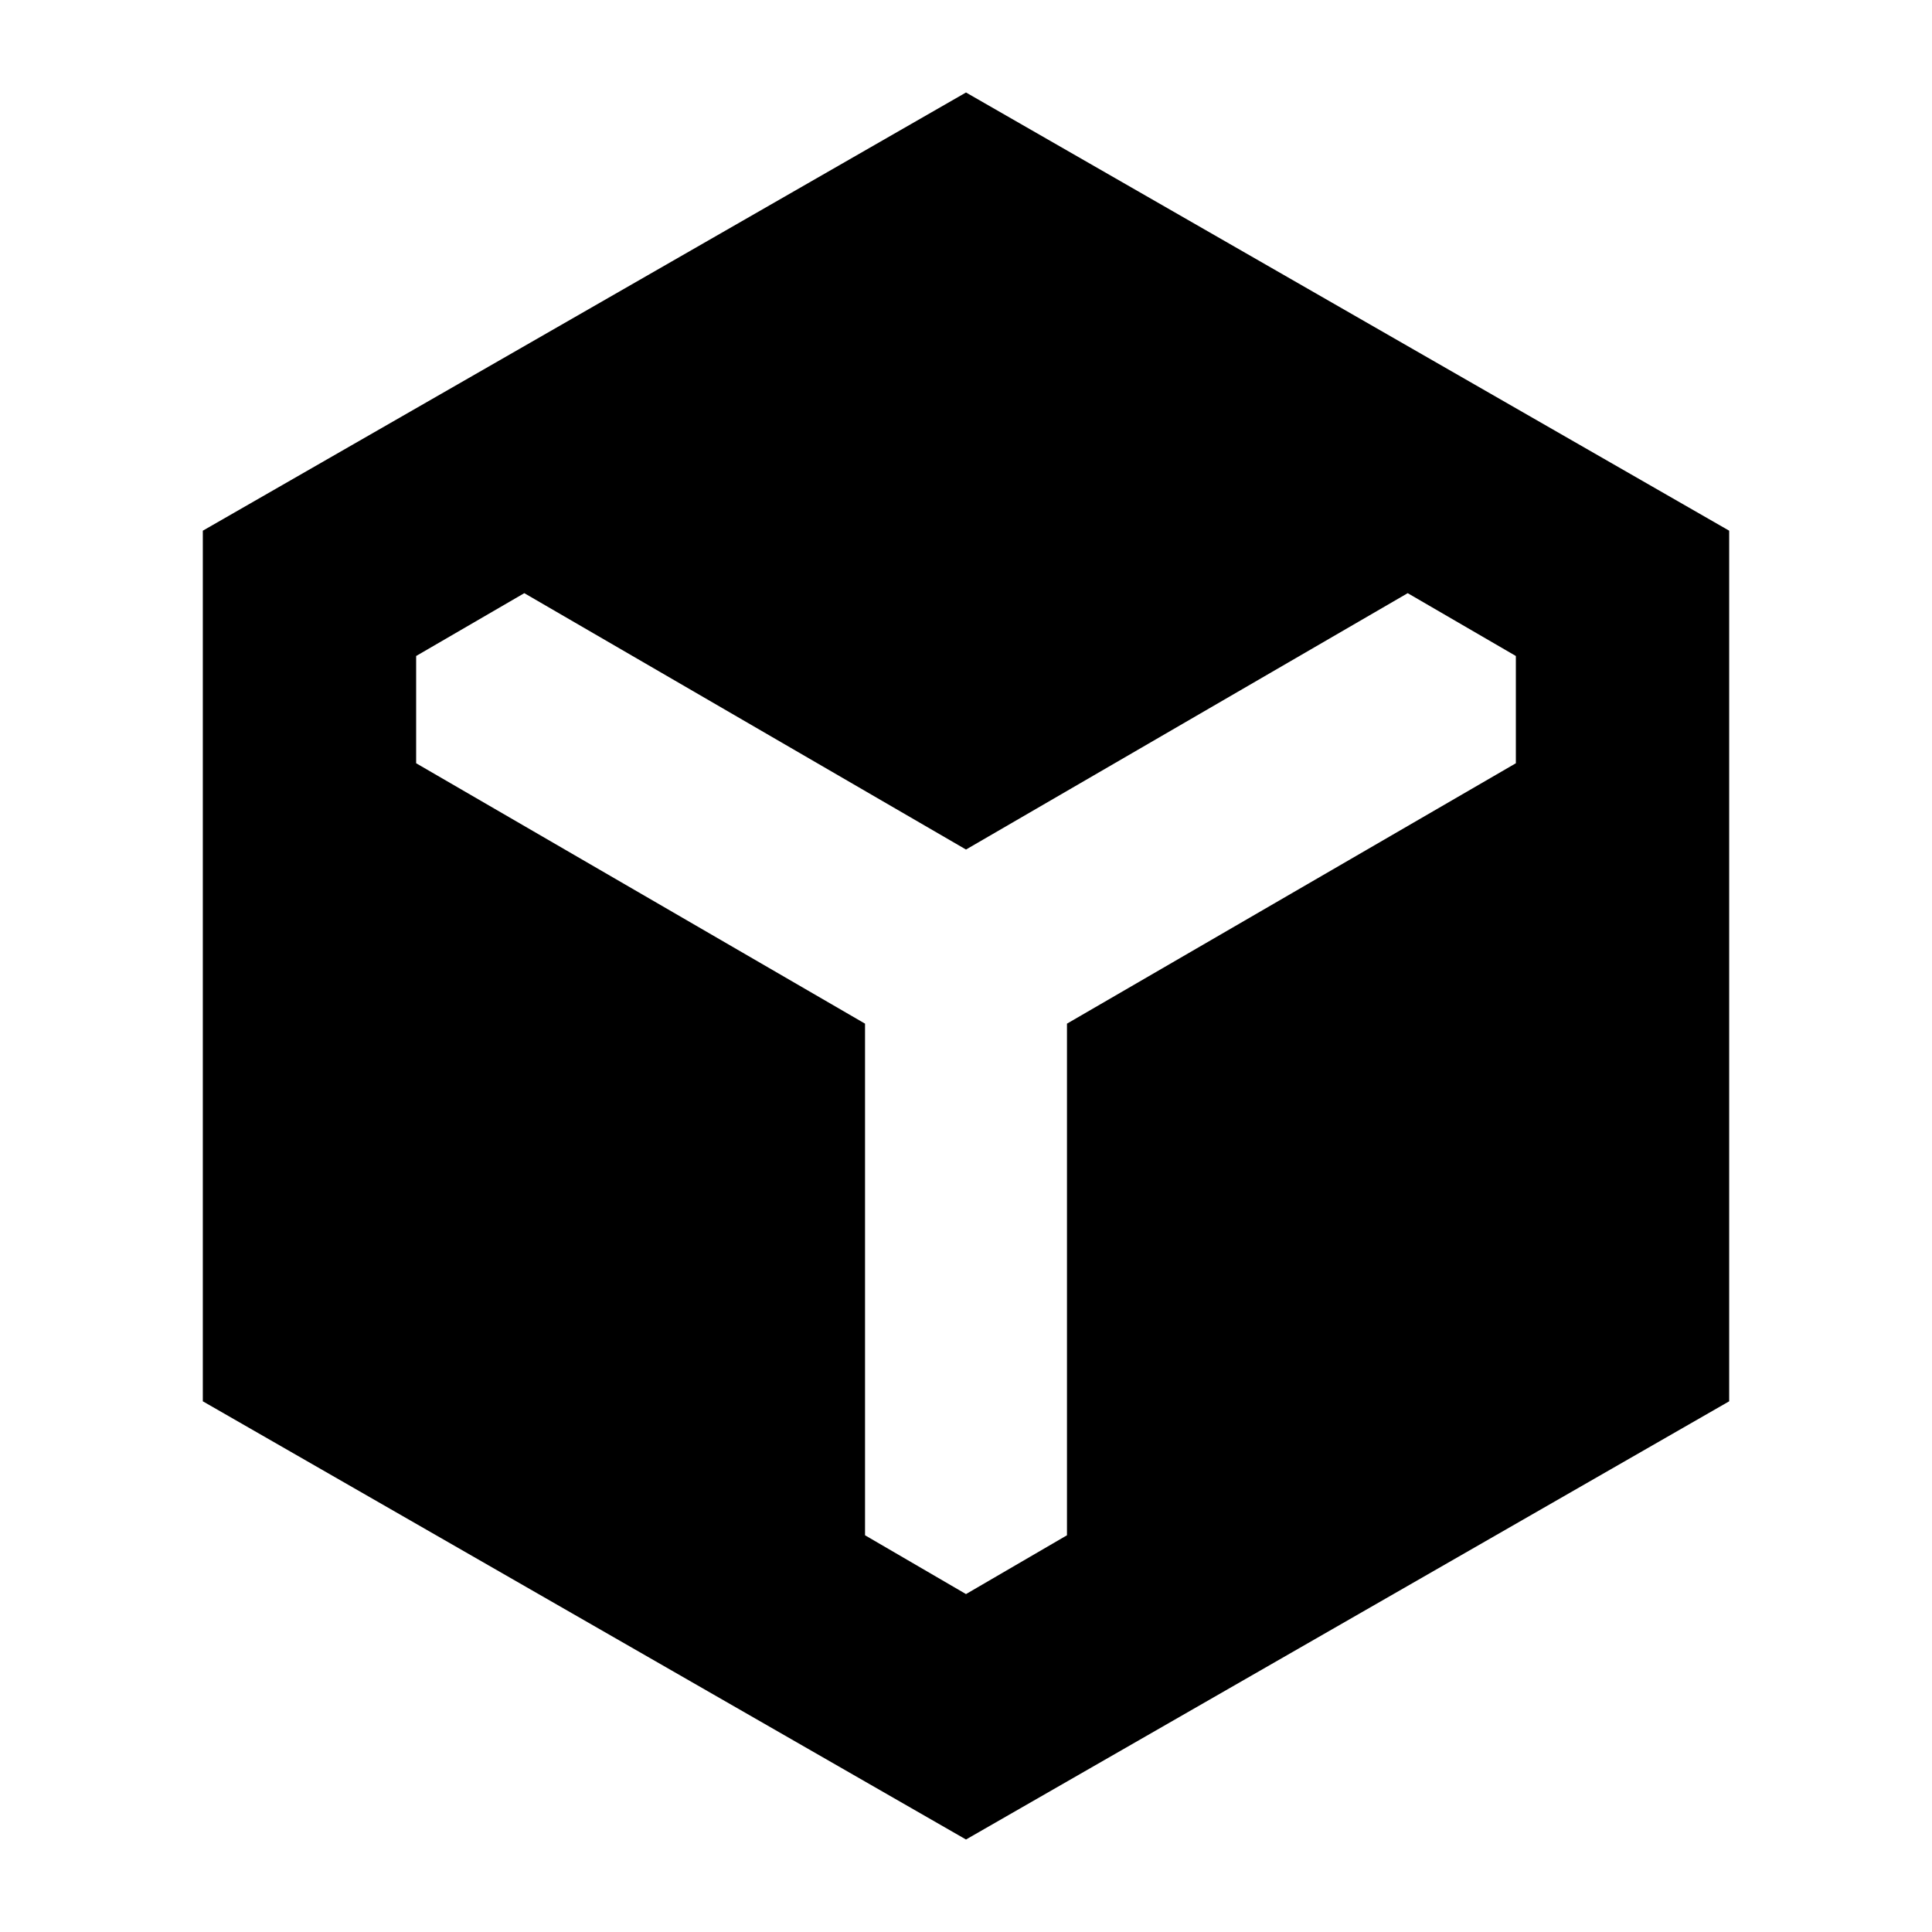 <svg xmlns="http://www.w3.org/2000/svg" height="24" viewBox="0 -960 960 960" width="24"><path d="M480-45.96 100.78-263.7v-432.6L480-914.04 859.22-696.3v432.6L480-45.96Zm-50.17-405.39v254.22L480-167.91l50.17-29.22v-254.22l223.05-129.39v-53.3l-53.74-31.22L480-537.87 260.52-665.26l-53.74 31.22v53.3l223.05 129.39Z"/></svg>